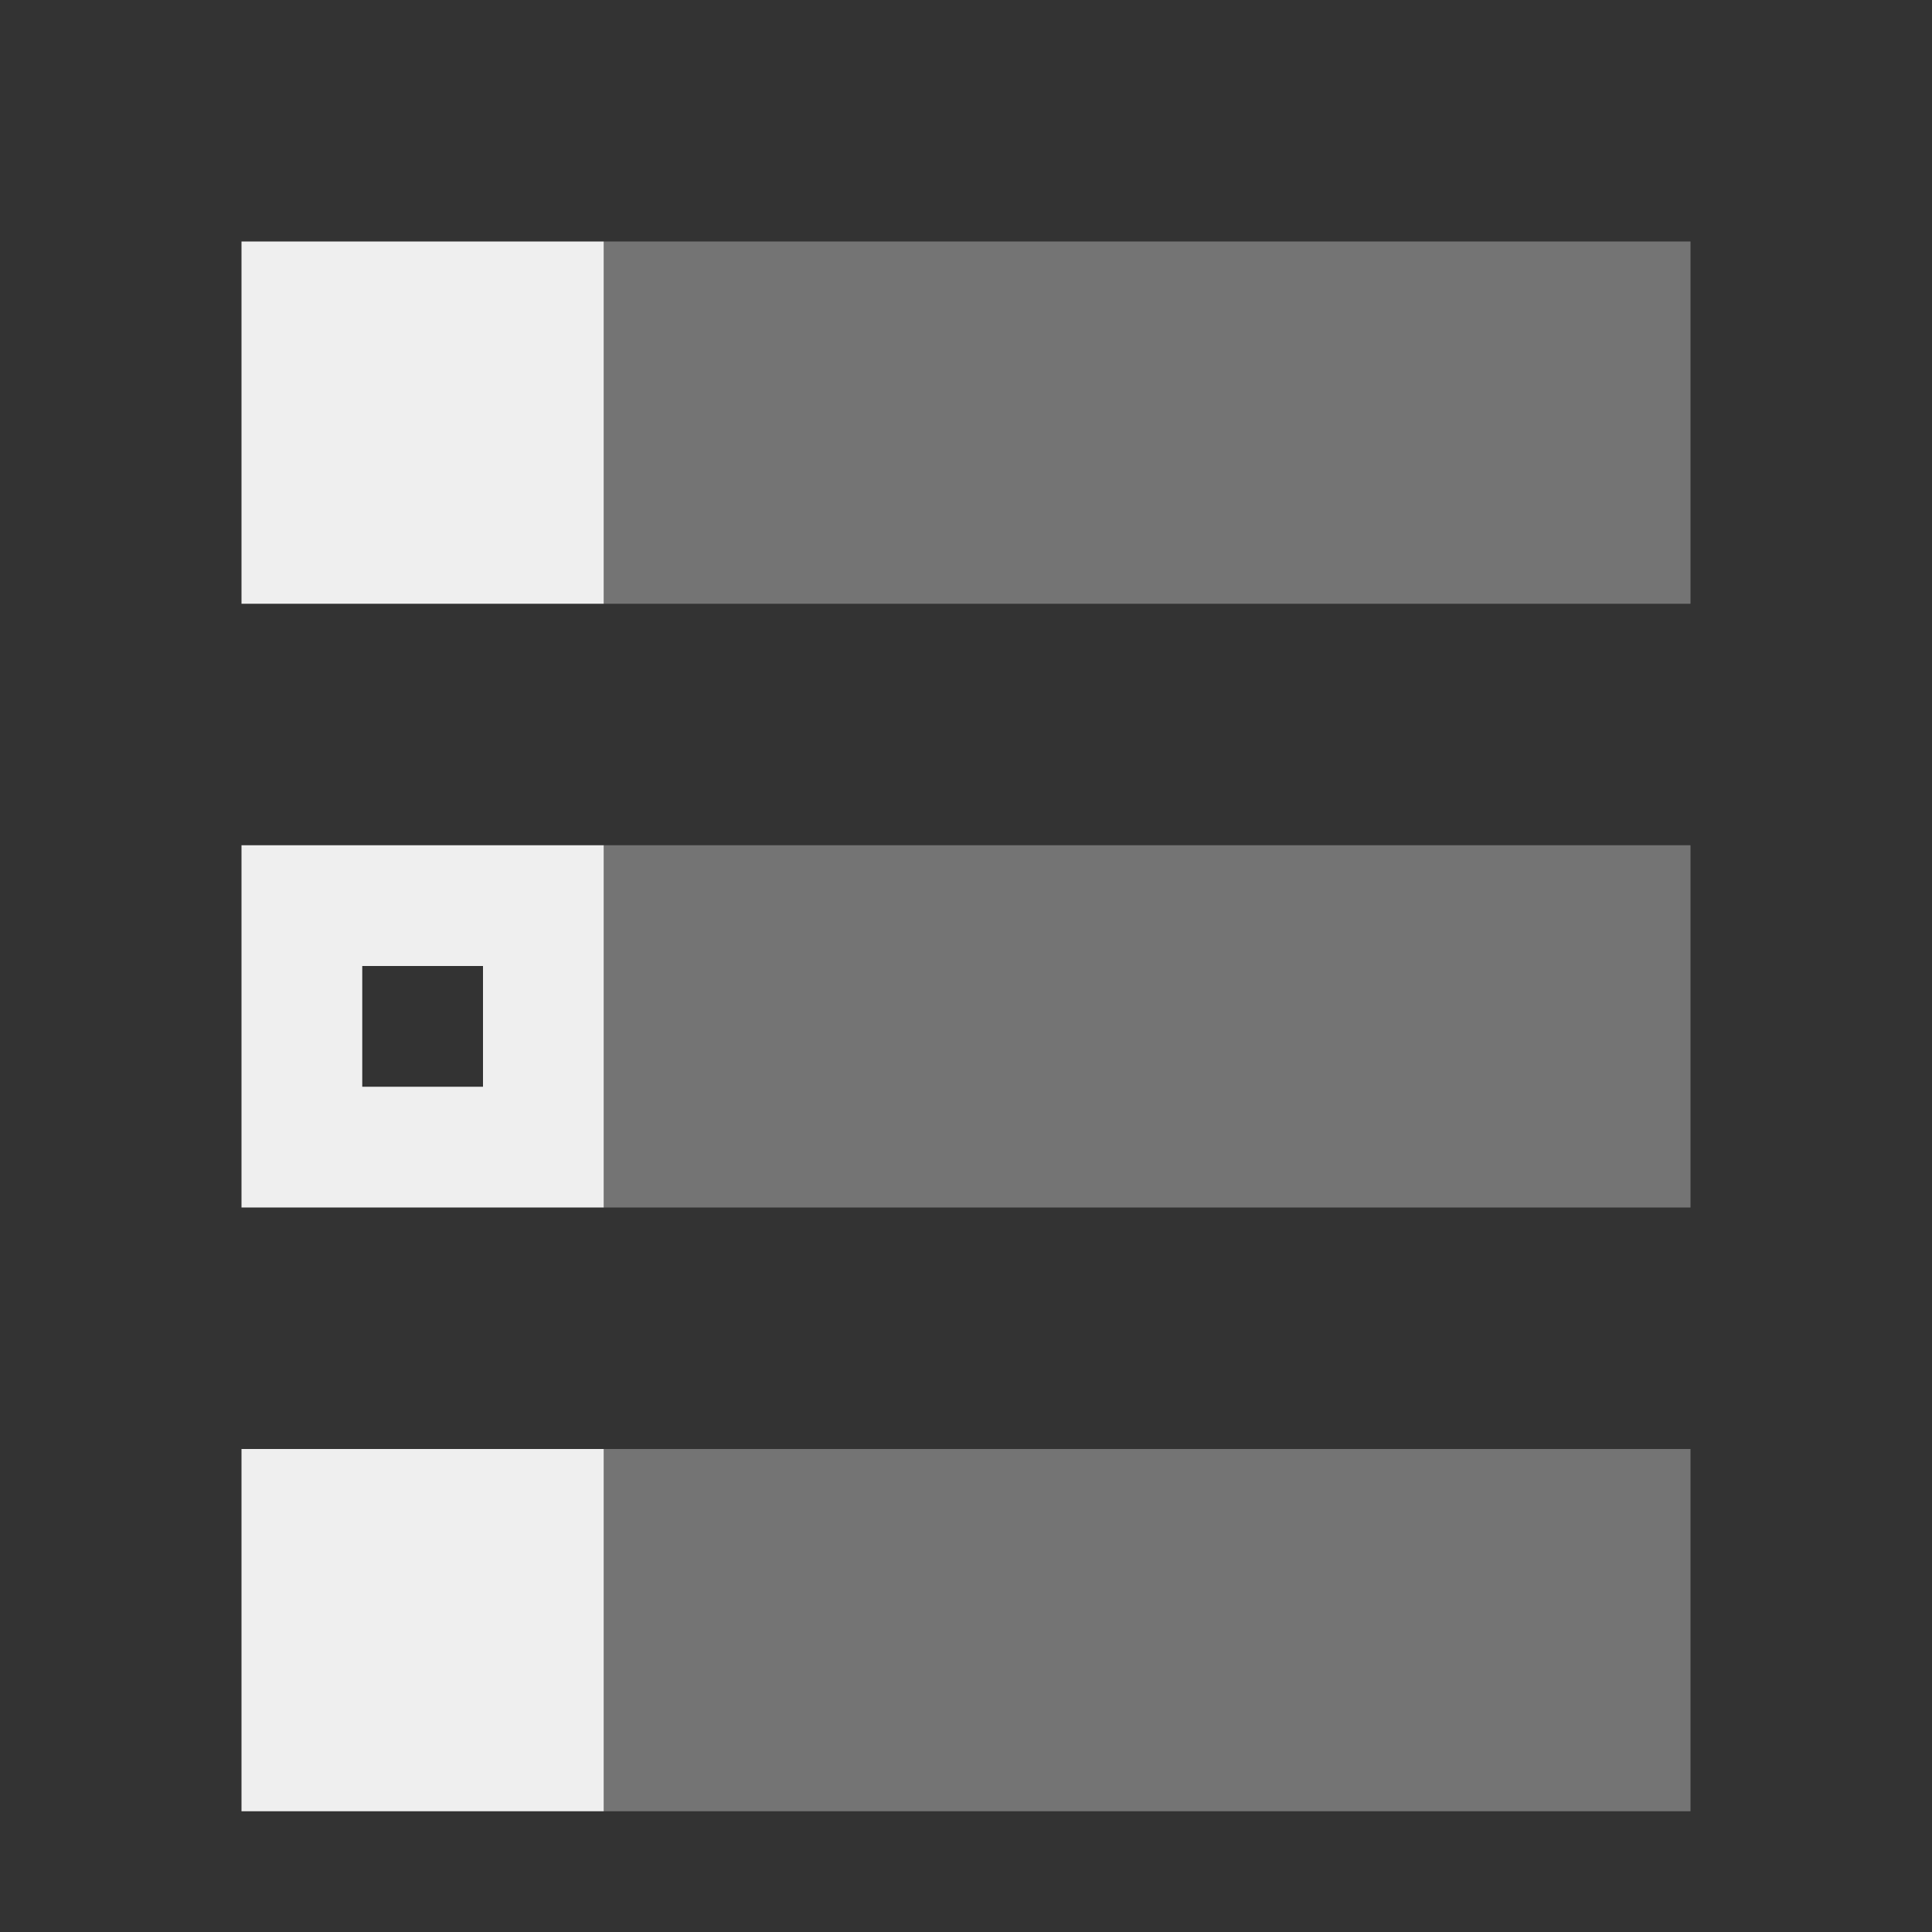 <svg viewBox="0 0 16 16" xmlns="http://www.w3.org/2000/svg"><rect x="0" y="0" width="16" height="16" fill="#333333" stroke="none"/><g fill="#efefef"><path d="m2 2v3h3v-3zm0 5v3h3v-3zm1 1h1v1h-1zm-1 4v3h3v-3z"/><path d="m5 2v3h9v-3zm0 5v3h9v-3zm0 5v3h9v-3z" opacity=".35"/></g></svg>